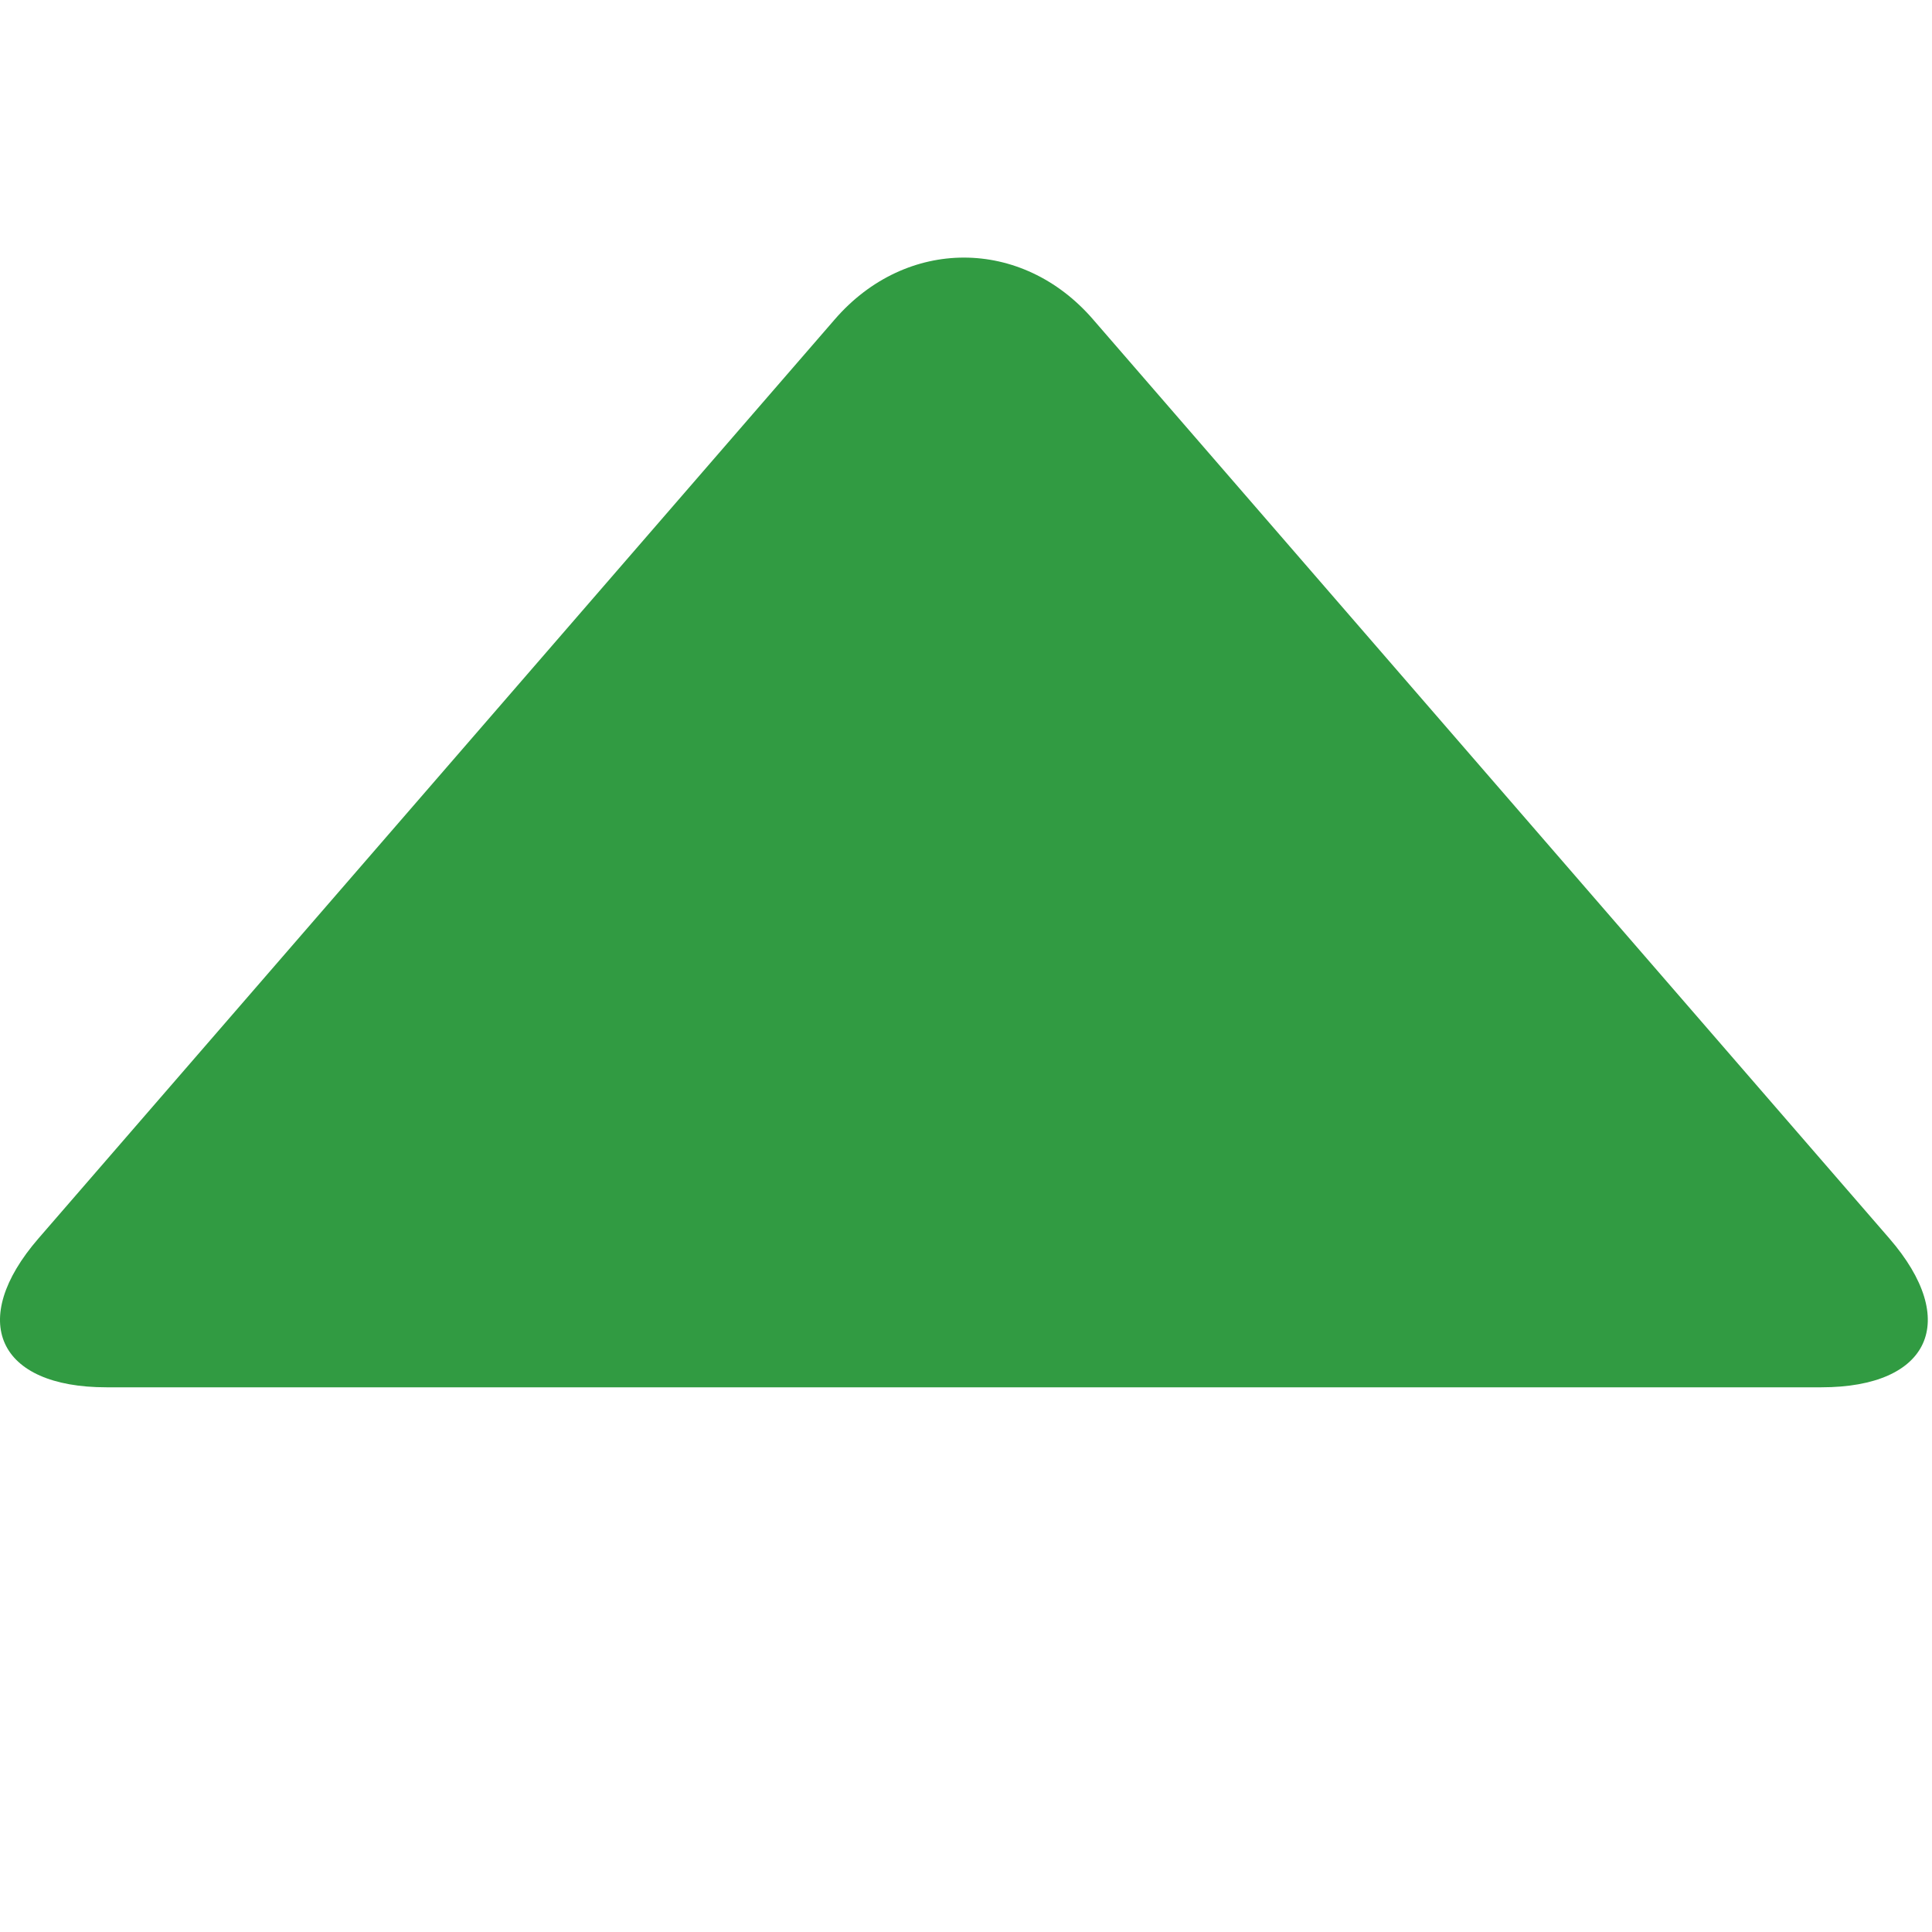 <?xml version="1.0" encoding="UTF-8"?>
<svg width="60px" height="60px" viewBox="0 0 60 60" version="1.1" xmlns="http://www.w3.org/2000/svg" xmlns:xlink="http://www.w3.org/1999/xlink">
    <!-- Generator: Sketch 48.2 (47327) - http://www.bohemiancoding.com/sketch -->
    <title>Artboard</title>
    <desc>Created with Sketch.</desc>
    <defs></defs>
    <g id="Page-1" stroke="none" stroke-width="1" fill="none" fill-rule="evenodd">
        <g id="Artboard" fill="#319B42" fill-rule="nonzero">
            <g id="Marker_up" transform="translate(0, 8)">
                <path d="M25.928,1.915 C28.141,-0.639 31.731,-0.638 33.942,1.915 L58.674,30.459 C60.887,33.013 59.94,35.084 56.564,35.084 L3.306,35.084 C-0.073,35.084 -1.016,33.012 1.196,30.459 L25.928,1.915 Z" id="Triangle"></path>
            </g>
        </g>
    </g>
</svg>
